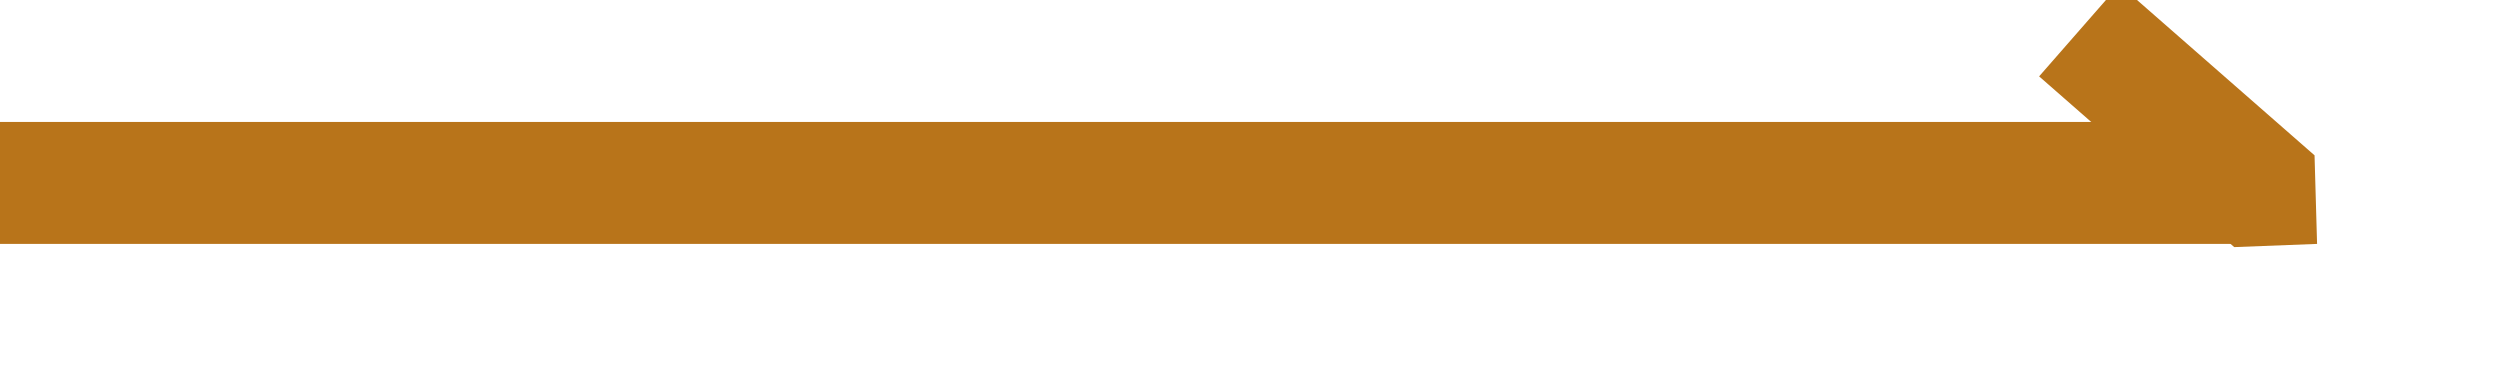 ﻿<?xml version="1.0" encoding="utf-8"?>
<svg version="1.1" xmlns:xlink="http://www.w3.org/1999/xlink" width="82px" height="12px" preserveAspectRatio="xMinYMid meet" viewBox="1058 893  82 10" xmlns="http://www.w3.org/2000/svg">
  <path d="M 1058 898  L 1132 898  " stroke-width="4" stroke="#b8741a" fill="none" />
  <path d="M 1133.917 897.095  L 1127.517 891.495  L 1124.883 894.505  L 1131.283 900.105  L 1134 900  L 1133.917 897.095  Z " fill-rule="nonzero" fill="#b8741a" stroke="none" />
</svg>